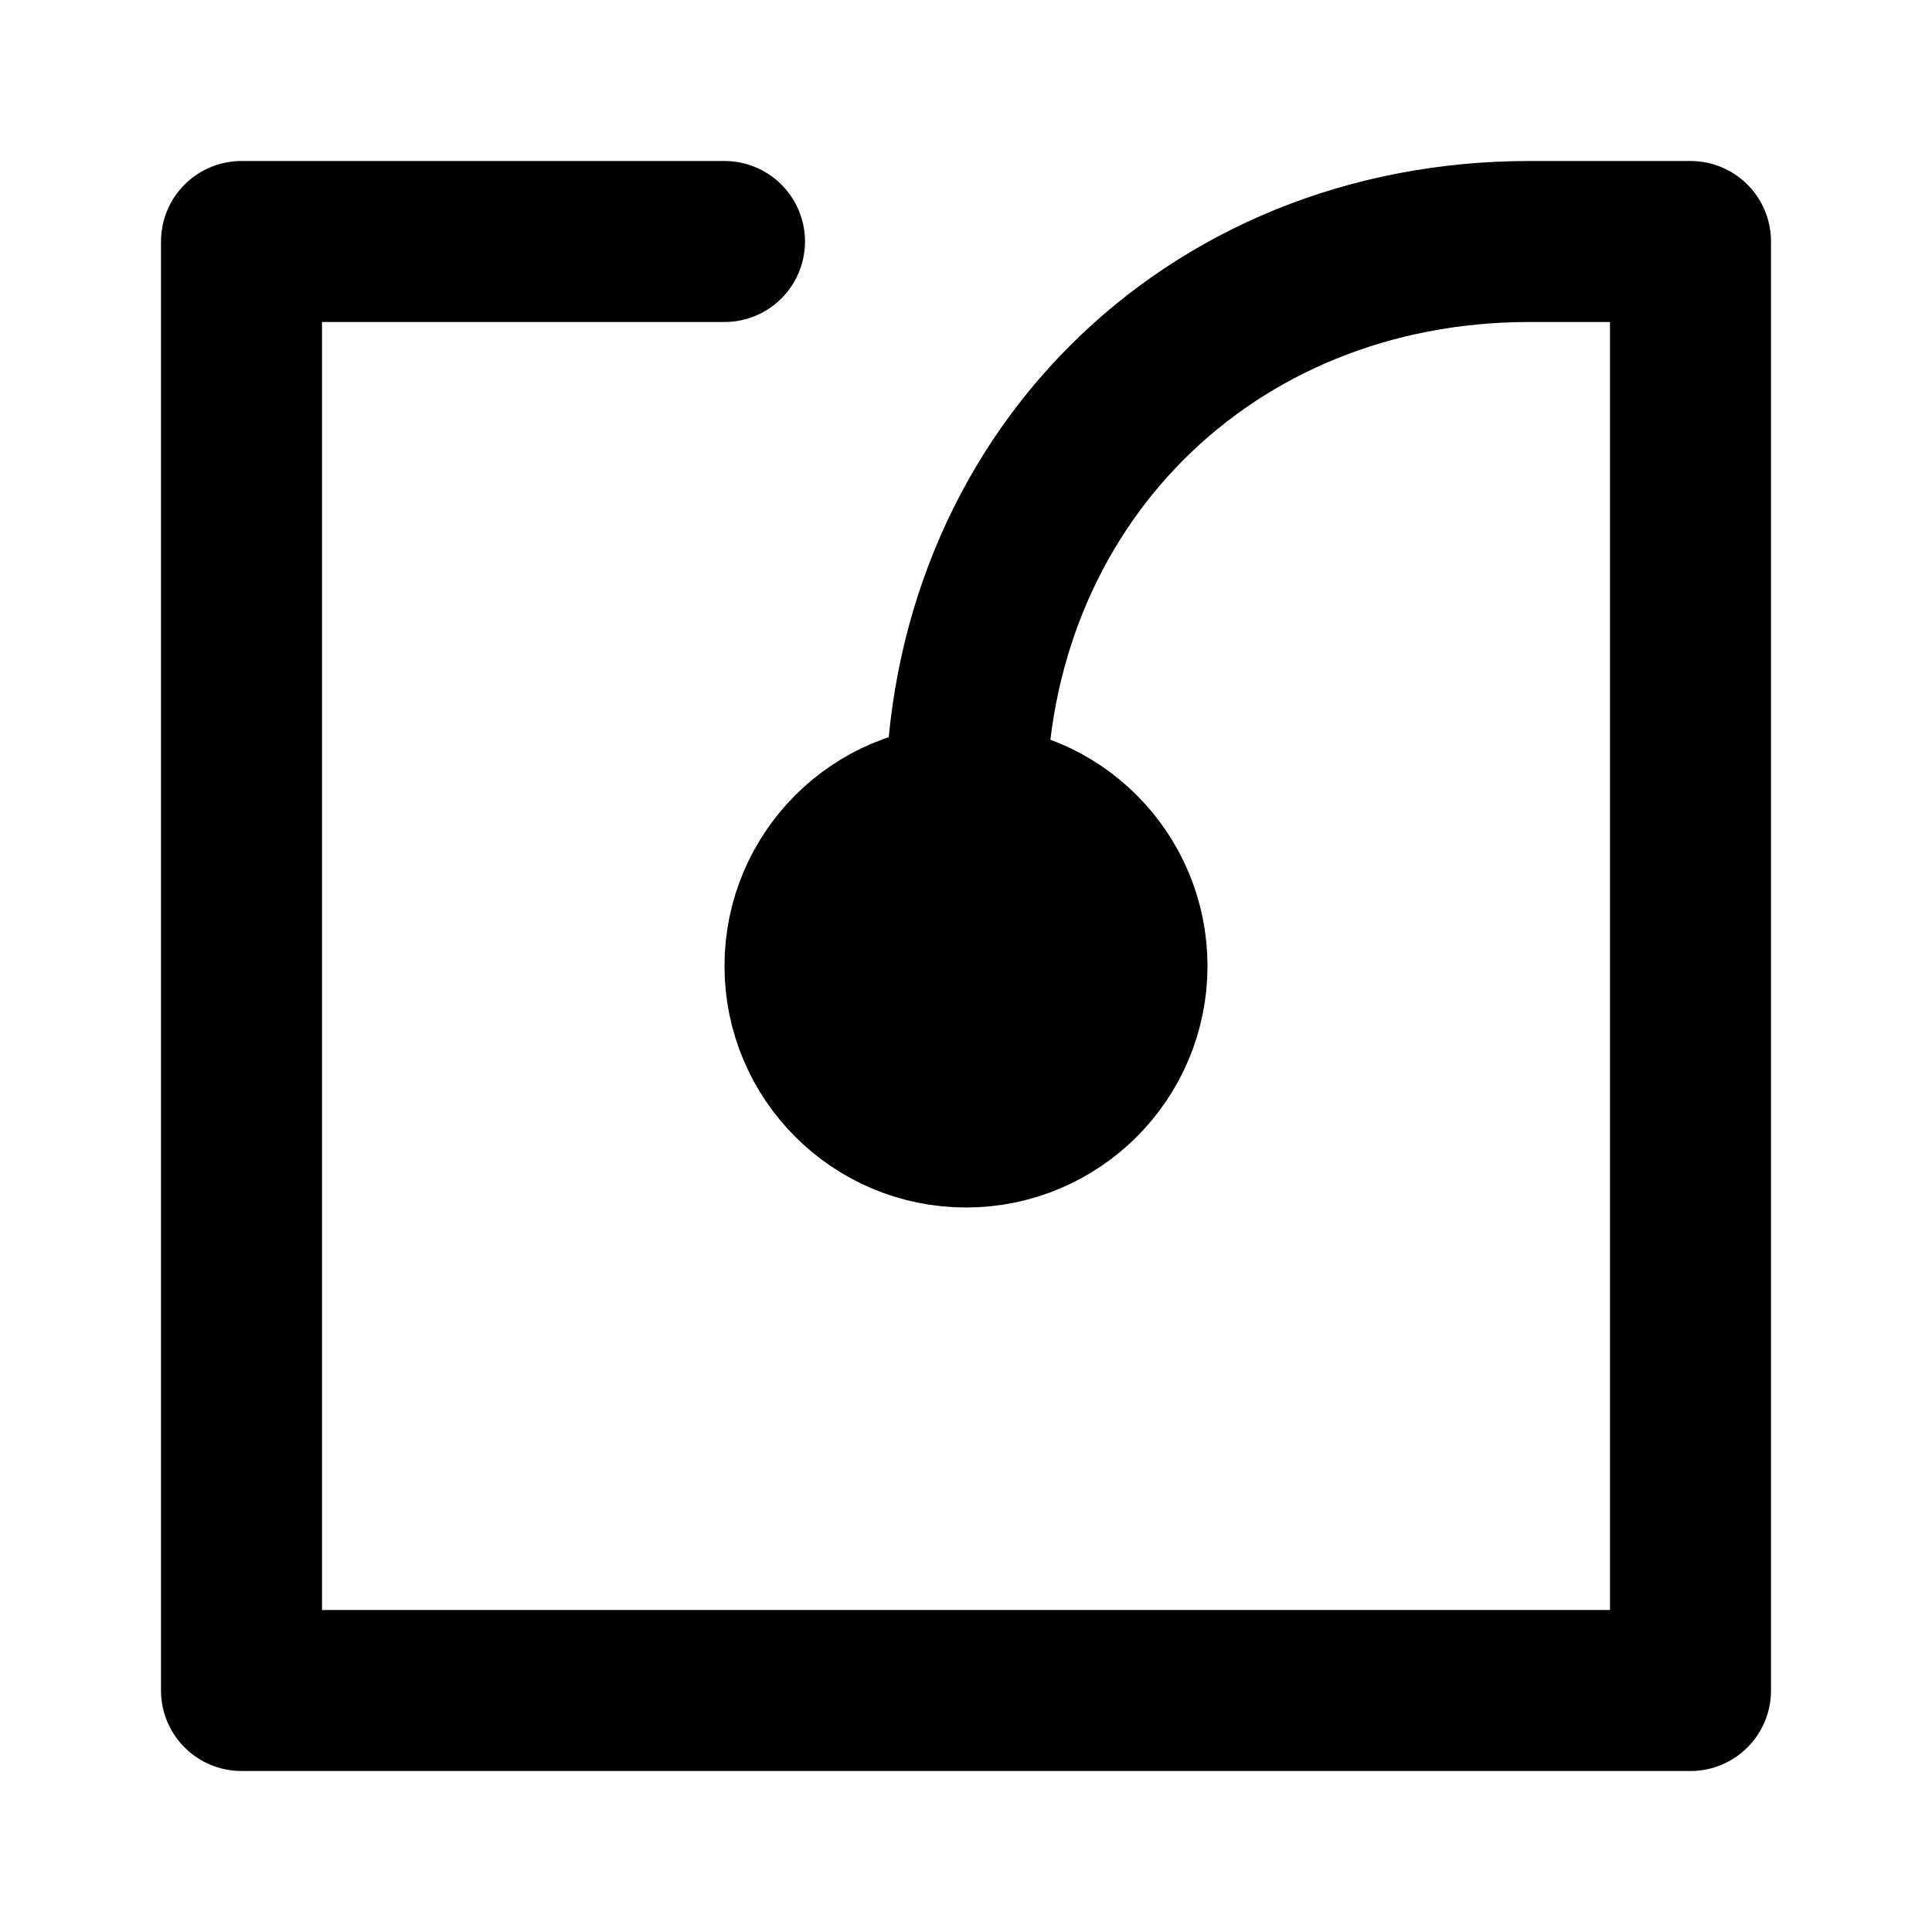 <svg xmlns="http://www.w3.org/2000/svg" width="24" height="24" viewBox="0 0 24 24" fill="none" stroke="currentColor"
  stroke-width="2" stroke-linecap="round" stroke-linejoin="round">
  <path d="M9 3H3V21H21V3H19C15 3 12 6 12 10V12" />
  <circle cx="12" cy="12" r="2" fill="currentColor" />
</svg>